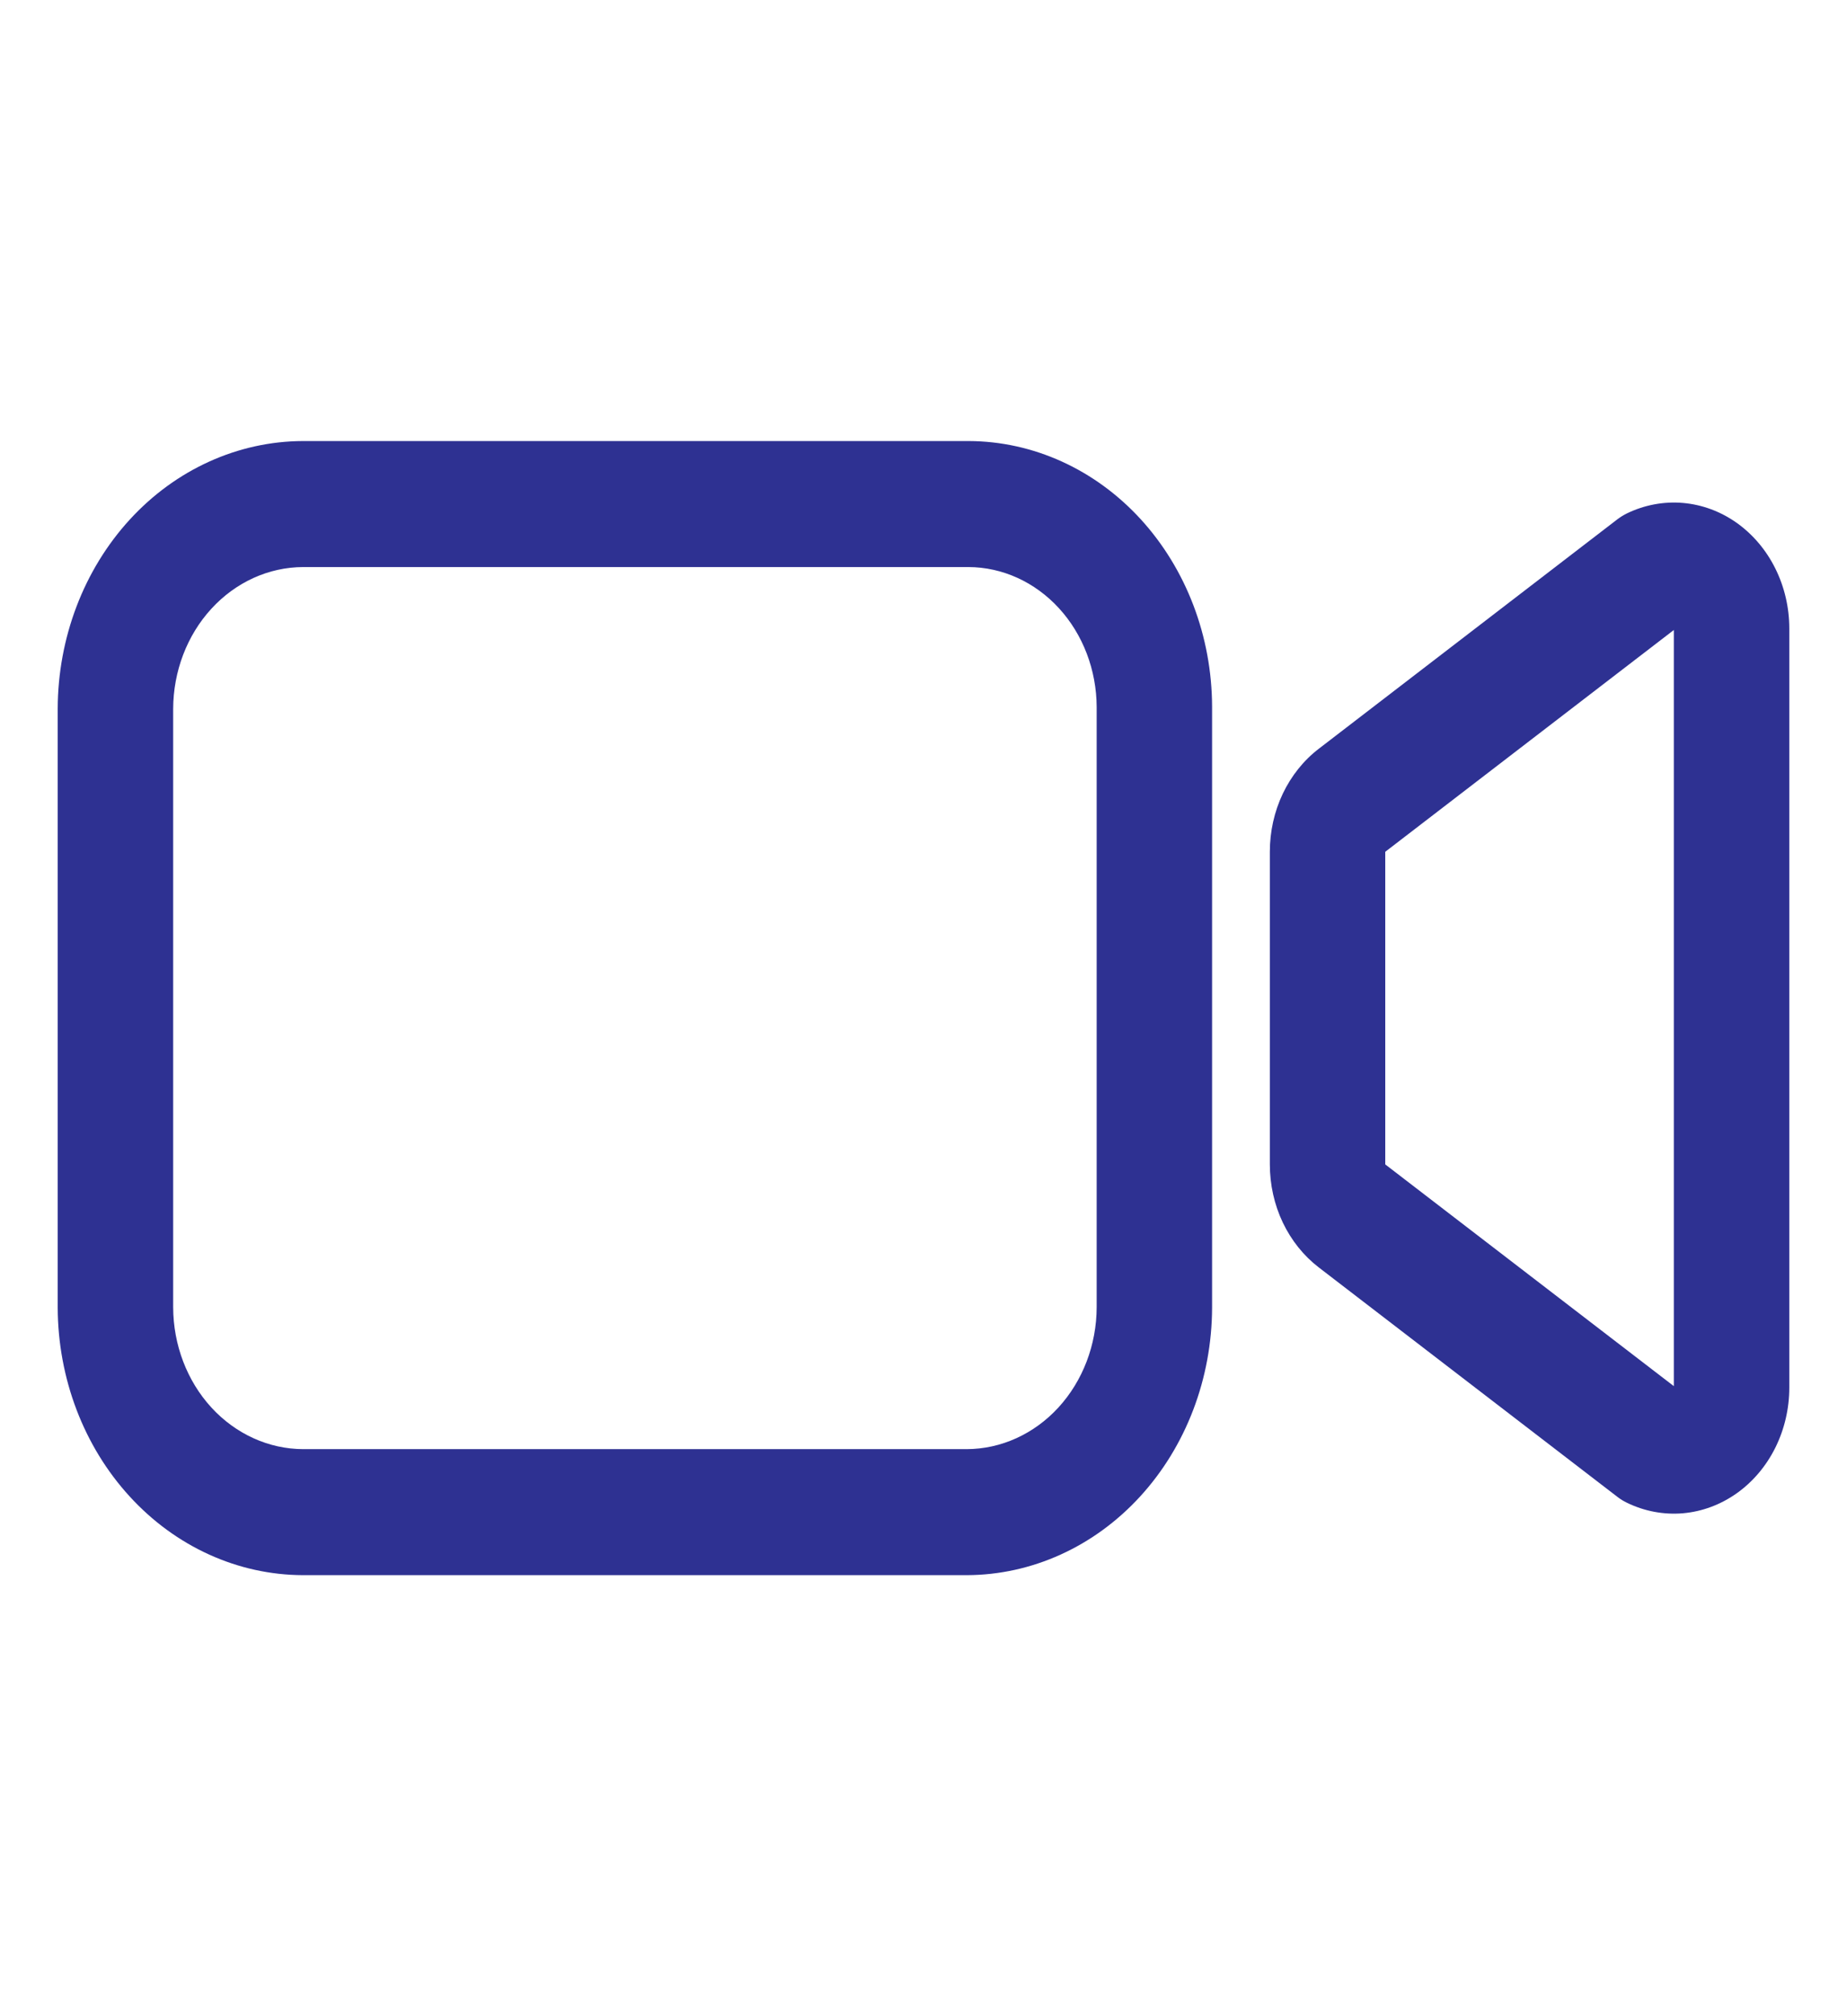<svg width="33" height="36" viewBox="0 0 33 36" fill="none" xmlns="http://www.w3.org/2000/svg">
<path fill-rule="evenodd" clip-rule="evenodd" d="M29.068 9.167C29.382 9.015 29.726 8.951 30.069 8.98C30.412 9.01 30.742 9.132 31.03 9.336C31.318 9.541 31.555 9.82 31.719 10.15C31.883 10.479 31.969 10.848 31.969 11.223V24.777C31.969 25.151 31.883 25.52 31.719 25.85C31.555 26.179 31.318 26.459 31.03 26.663C30.742 26.867 30.412 26.99 30.069 27.02C29.726 27.049 29.382 26.985 29.068 26.832C29.007 26.803 28.949 26.767 28.894 26.724L23.563 22.631C23.292 22.423 23.072 22.148 22.919 21.828C22.767 21.508 22.688 21.152 22.688 20.791V15.208C22.688 14.848 22.767 14.492 22.919 14.172C23.072 13.852 23.292 13.576 23.563 13.369L28.894 9.275C28.949 9.233 29.007 9.197 29.068 9.167ZM29.906 11.249V24.75L24.75 20.791L24.75 15.209L29.906 11.249Z" fill="#2E3192"/>
<path fill-rule="evenodd" clip-rule="evenodd" d="M5.413 7.875H17.306L17.308 7.875C18.46 7.879 19.564 8.38 20.379 9.269C21.193 10.158 21.653 11.362 21.656 12.619L21.656 12.621V23.345L21.656 23.347C21.653 24.613 21.19 25.826 20.37 26.721C19.549 27.617 18.437 28.121 17.276 28.125L17.275 28.125H5.413L5.411 28.125C4.251 28.121 3.138 27.617 2.318 26.721C1.497 25.826 1.035 24.613 1.031 23.347L1.031 23.345V12.655L1.031 12.653C1.035 11.387 1.497 10.174 2.318 9.278C3.138 8.383 4.251 7.879 5.411 7.875L5.413 7.875ZM5.416 10.125C4.801 10.127 4.211 10.395 3.776 10.87C3.341 11.344 3.096 11.987 3.094 12.658V23.342C3.096 24.013 3.341 24.656 3.776 25.131C4.211 25.605 4.801 25.873 5.416 25.875H17.272C17.887 25.873 18.476 25.605 18.911 25.131C19.346 24.656 19.592 24.013 19.594 23.342V12.624C19.591 11.962 19.349 11.328 18.92 10.86C18.491 10.392 17.91 10.127 17.303 10.125H5.416Z" fill="#2E3192"/>
</svg>
